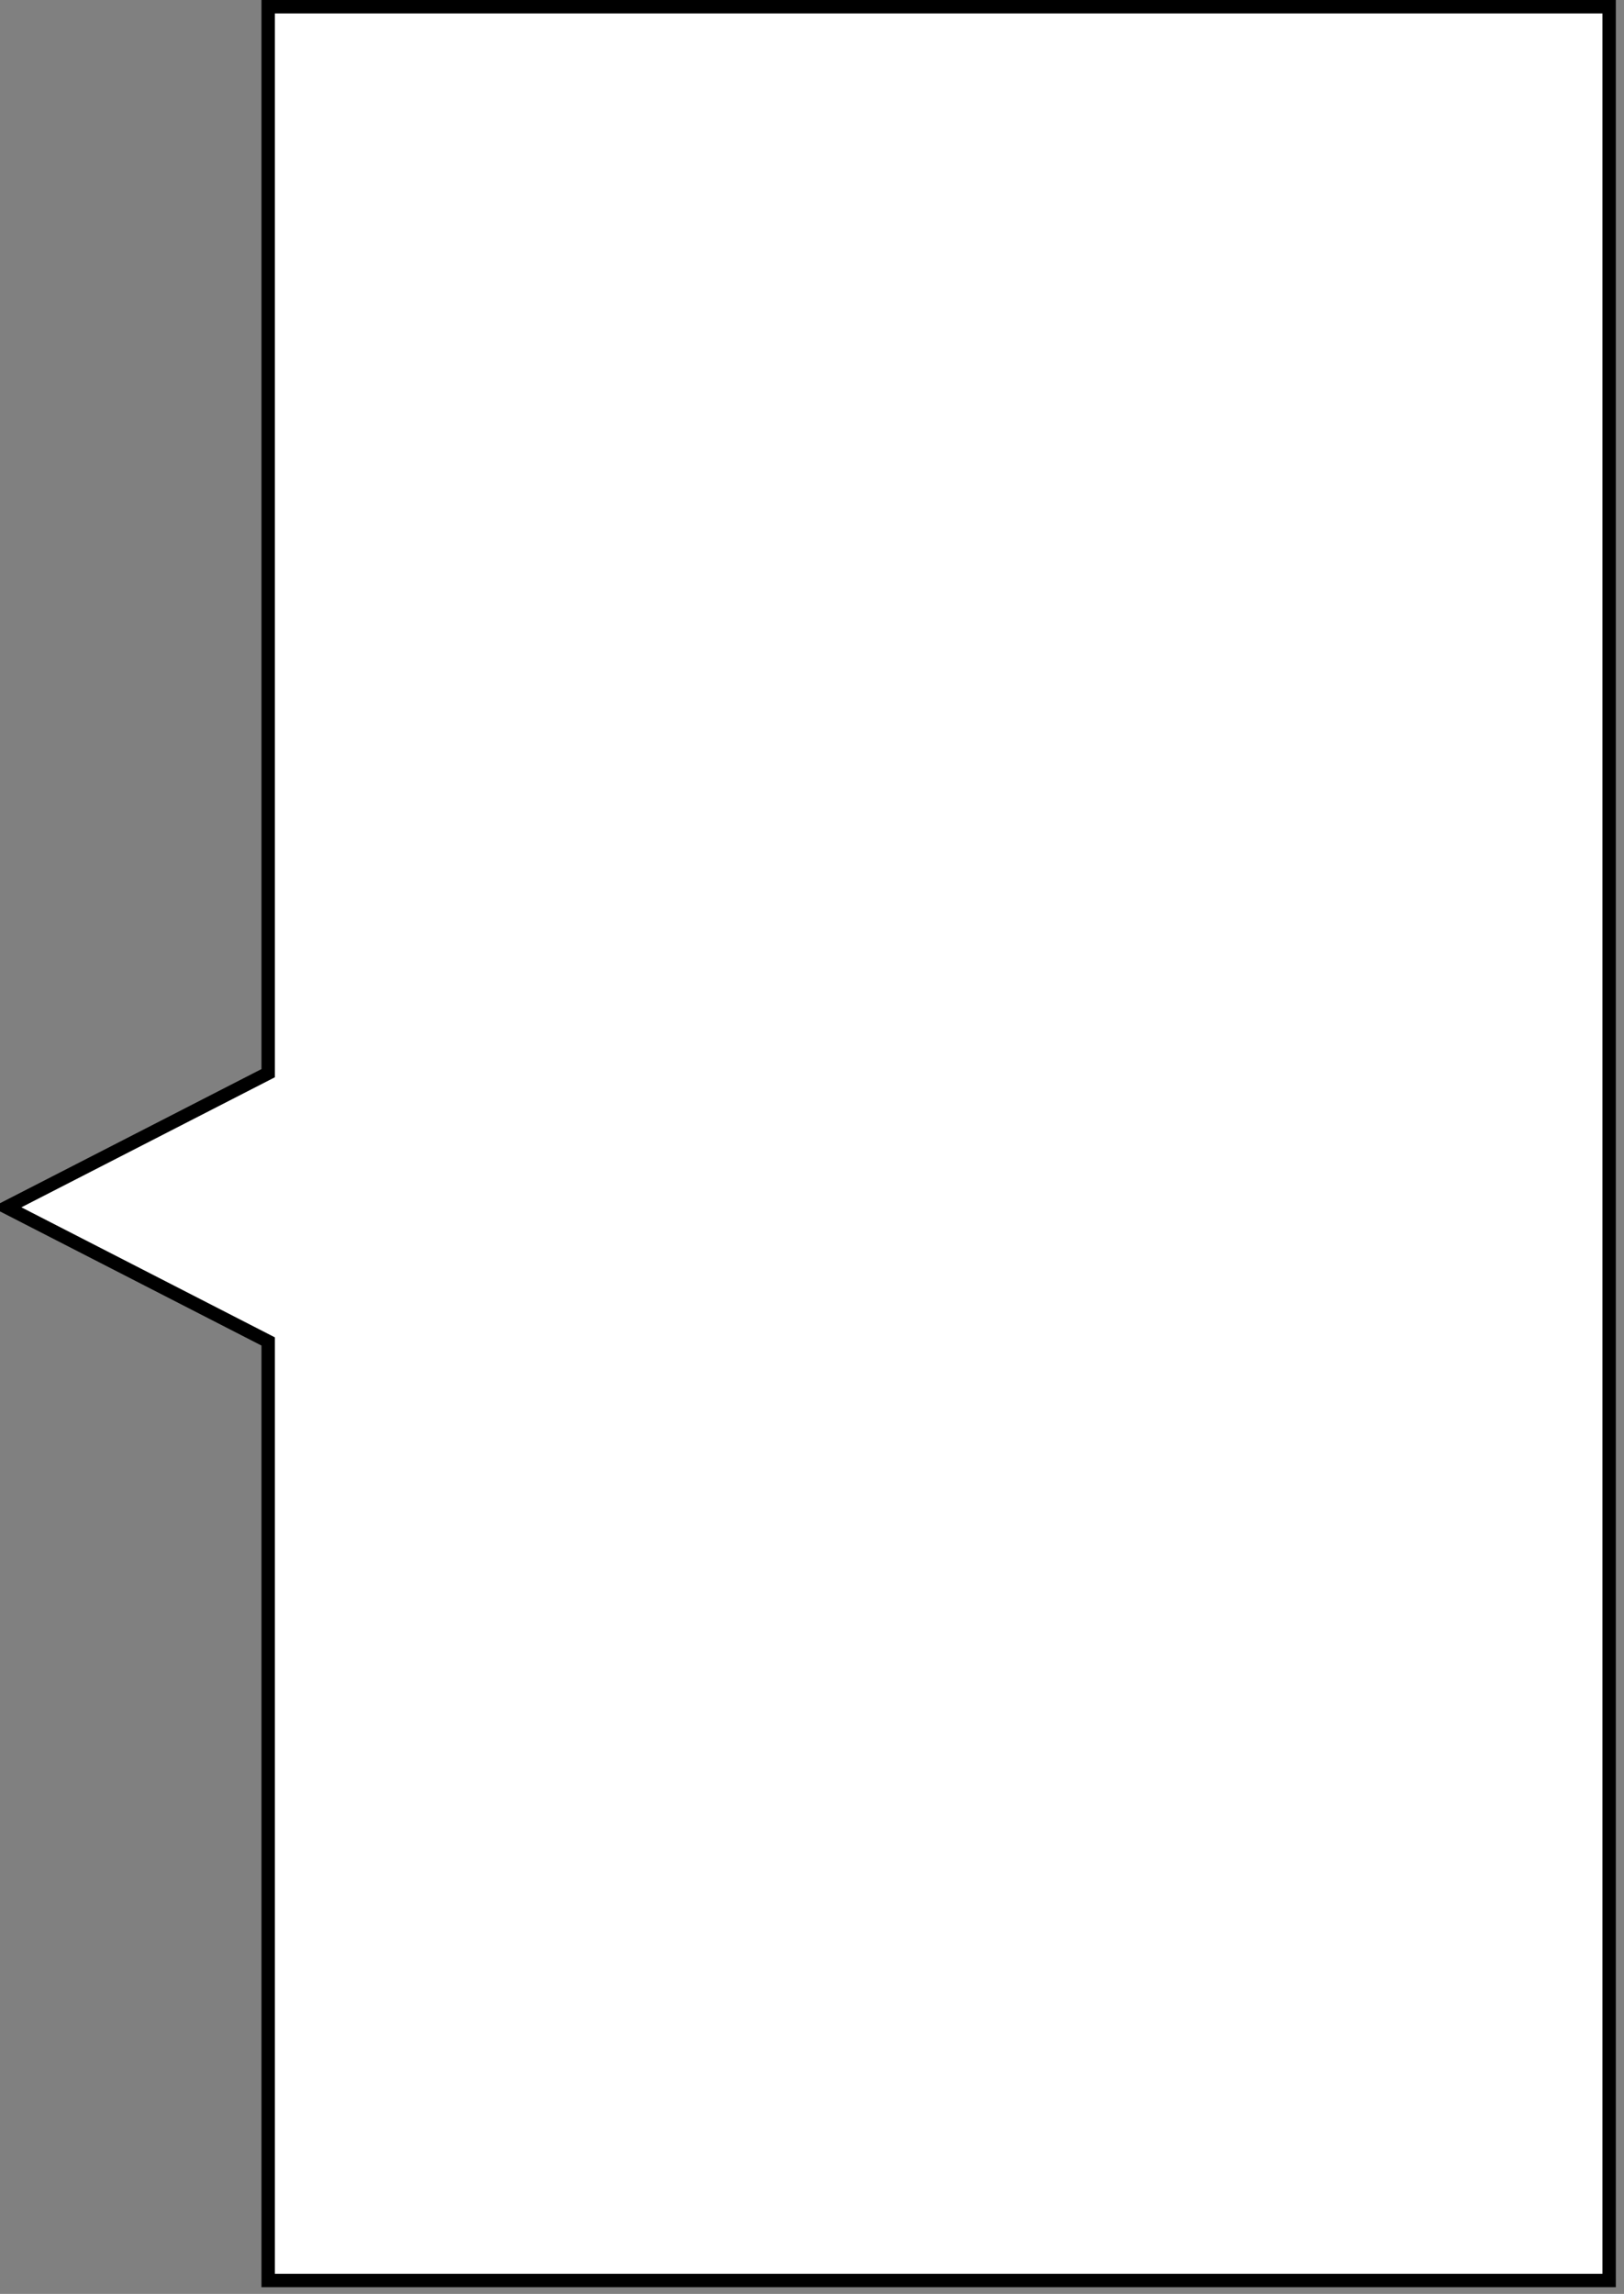 <svg xmlns="http://www.w3.org/2000/svg" viewBox="0 0 121.11 171">
    <rect x="0" y="0" width="121.11" height="171" fill="#808080" stroke="none"/>
    <defs>
        <style>.cls-1{fill:#FFF;stroke:#000;stroke-miterlimit:10;}</style>
    </defs>
    <title>Join</title>
    <g id="Calque_2" data-name="Calque 2">
        <g id="Calque_1-2" data-name="Calque 1">
            <polygon class="cls-1" points="0.5 90 20 80 20 0.5 120 0.5 120 170 20 170 20 100"/>
        </g>
    </g>
</svg>
